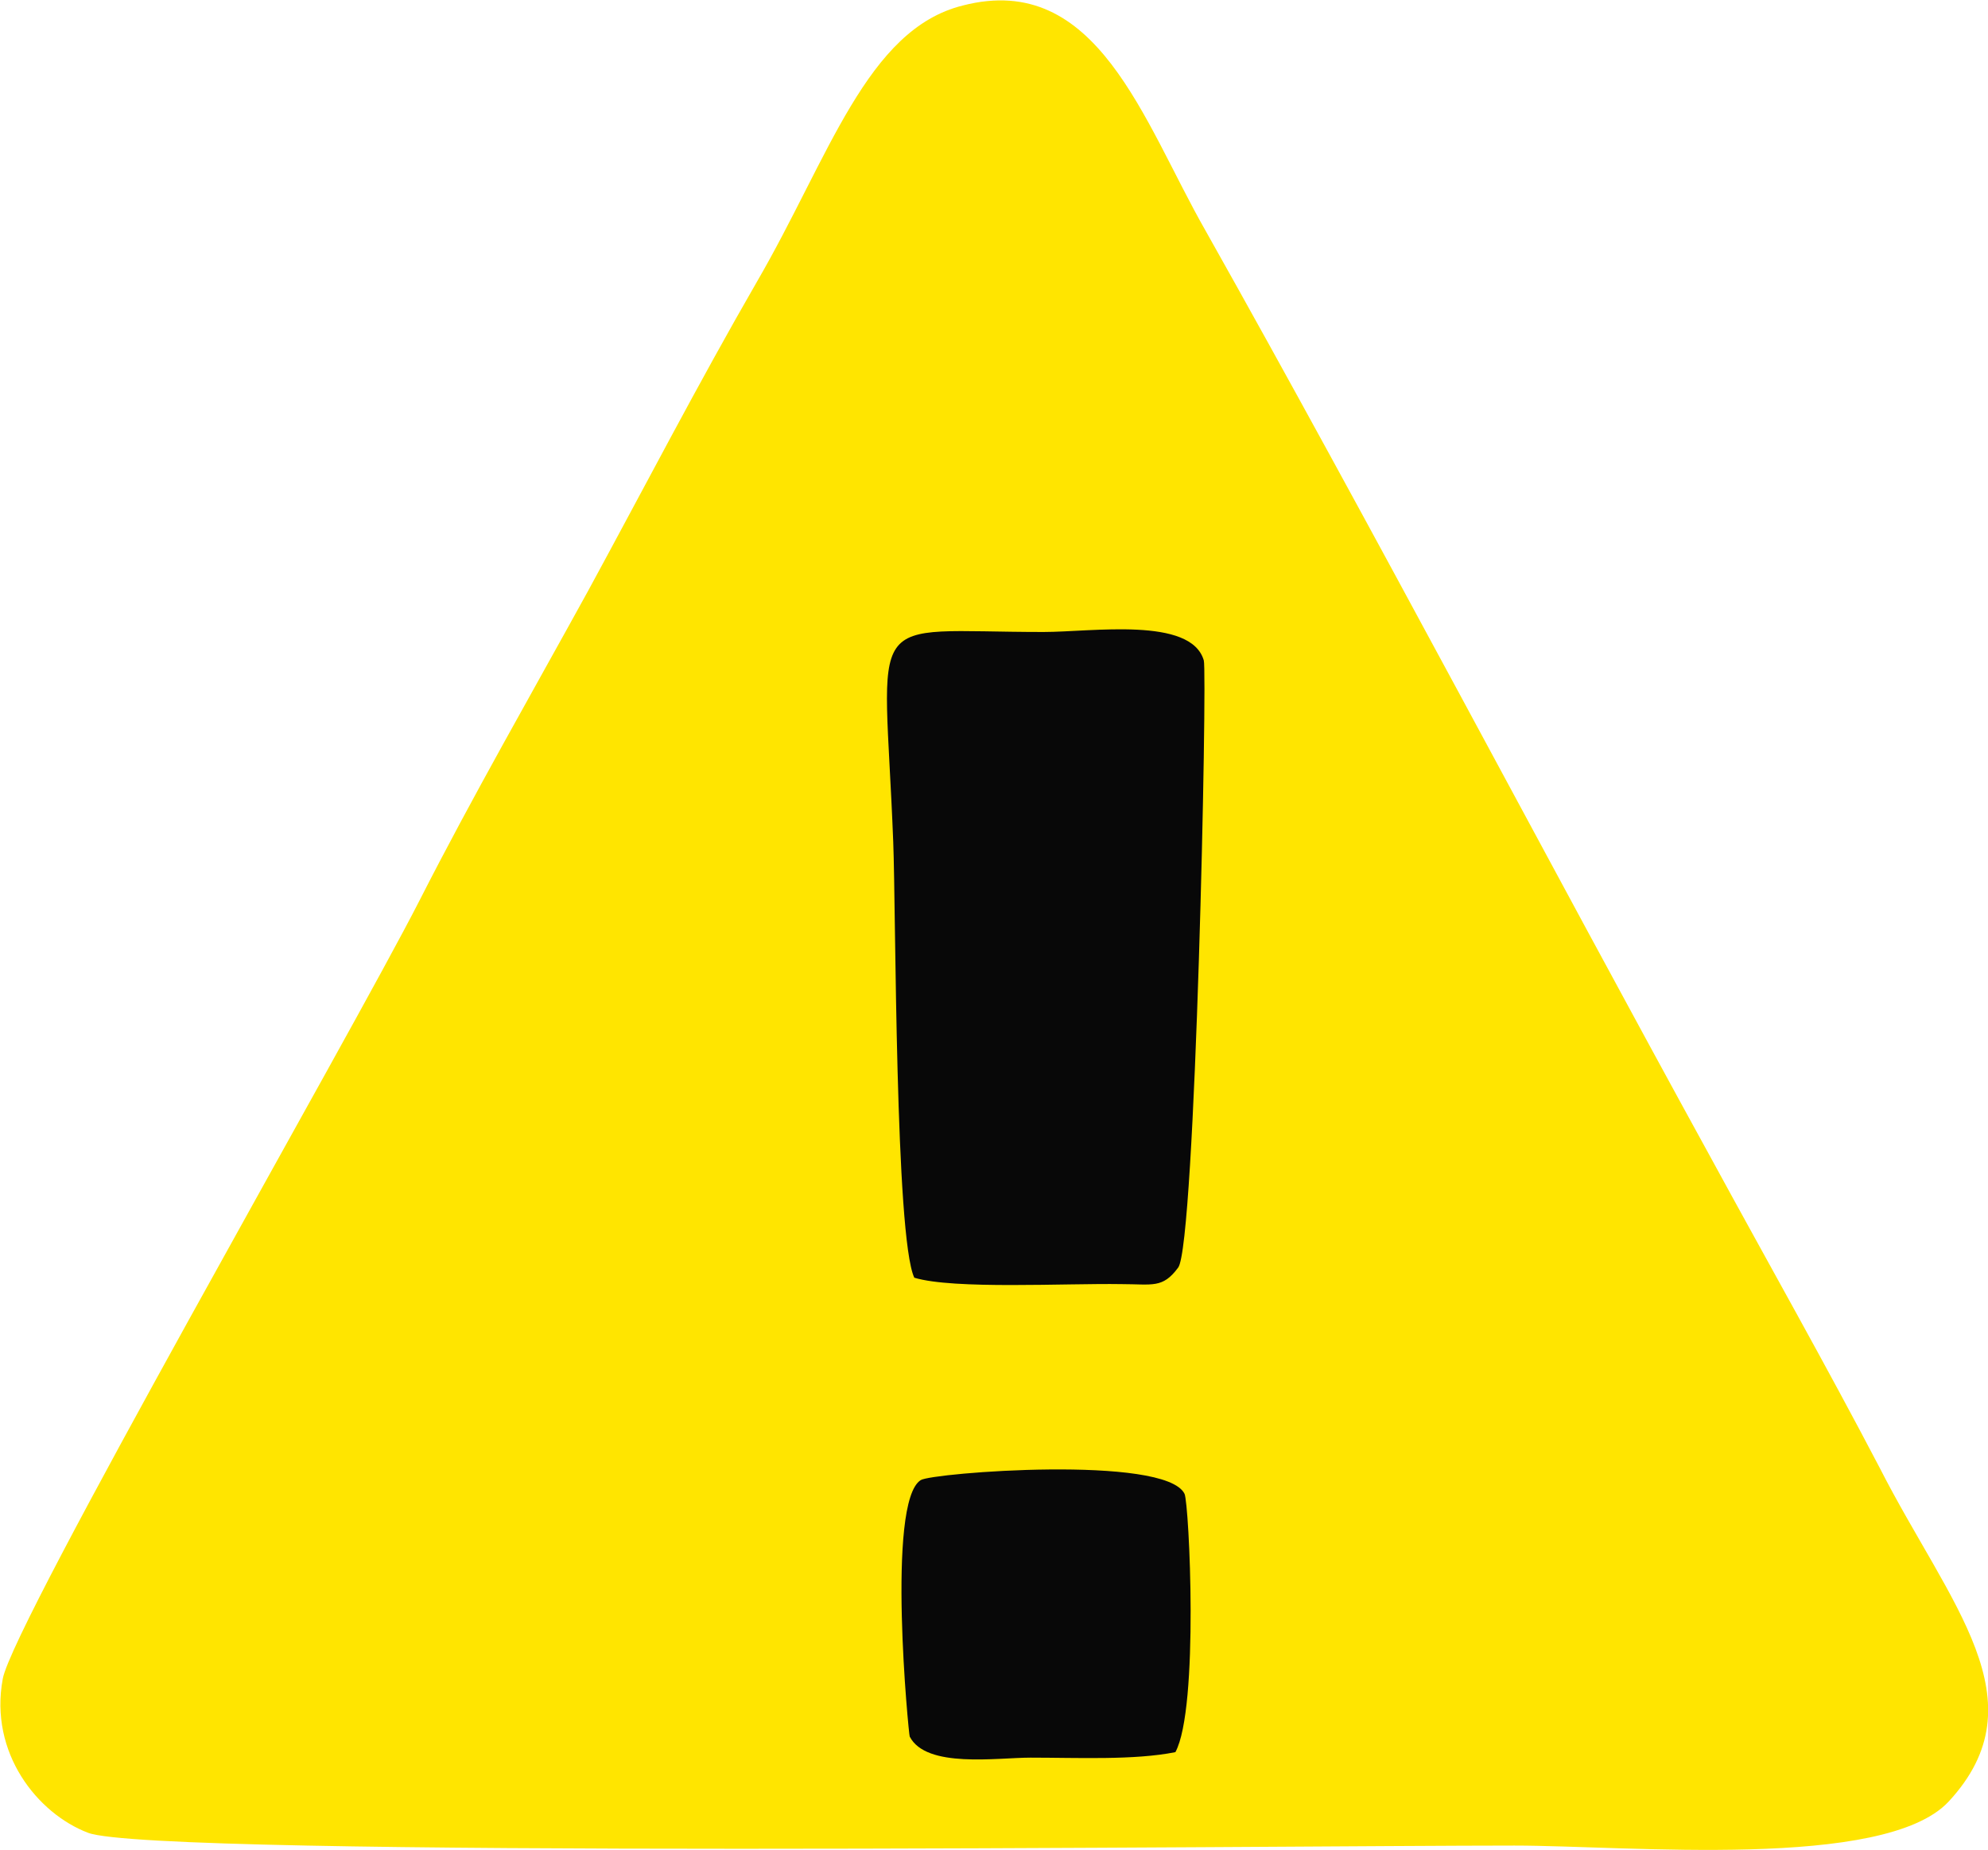 <?xml version="1.0" encoding="UTF-8"?>
<!DOCTYPE svg PUBLIC "-//W3C//DTD SVG 1.1//EN" "http://www.w3.org/Graphics/SVG/1.1/DTD/svg11.dtd">
<!-- Creator: CorelDRAW X7 -->
<svg xmlns="http://www.w3.org/2000/svg" xml:space="preserve" width="2170px" height="2020px" version="1.1" style="shape-rendering:geometricPrecision; text-rendering:geometricPrecision; image-rendering:optimizeQuality; fill-rule:evenodd; clip-rule:evenodd"
viewBox="0 0 2170 2020"
 xmlns:xlink="http://www.w3.org/1999/xlink">
 <defs>
  <style type="text/css">
   <![CDATA[
    .fil1 {fill:#080808}
    .fil0 {fill:#FFE500}
   ]]>
  </style>
 </defs>
 <g id="Слой_x0020_1">
  <g id="icomoon-ignore">
  </g>
  <path class="fil0" d="M1051 6c-105,26 -146,166 -225,302 -64,111 -122,223 -184,337 -61,111 -127,226 -184,338 -76,149 -444,789 -455,850 -15,81 38,147 93,168 72,28 1307,14 1557,14 124,0 404,27 474,-48 102,-110 1,-215 -75,-364 -58,-111 -123,-226 -184,-338 -179,-326 -372,-693 -552,-1013 -68,-119 -118,-284 -265,-246z"/>
  <path class="fil1" d="M1283 1913c26,-48 15,-271 10,-282 -21,-43 -276,-23 -288,-15 -38,24 -13,279 -12,280 18,35 95,23 132,23 51,0 113,3 158,-6z"/>
  <path class="fil1" d="M998 1395c43,13 165,6 226,7 34,0 45,5 62,-18 19,-24 32,-650 28,-663 -14,-48 -122,-31 -175,-31 -200,0 -174,-29 -164,229 3,76 2,431 23,476z"/>
 </g>
</svg>
